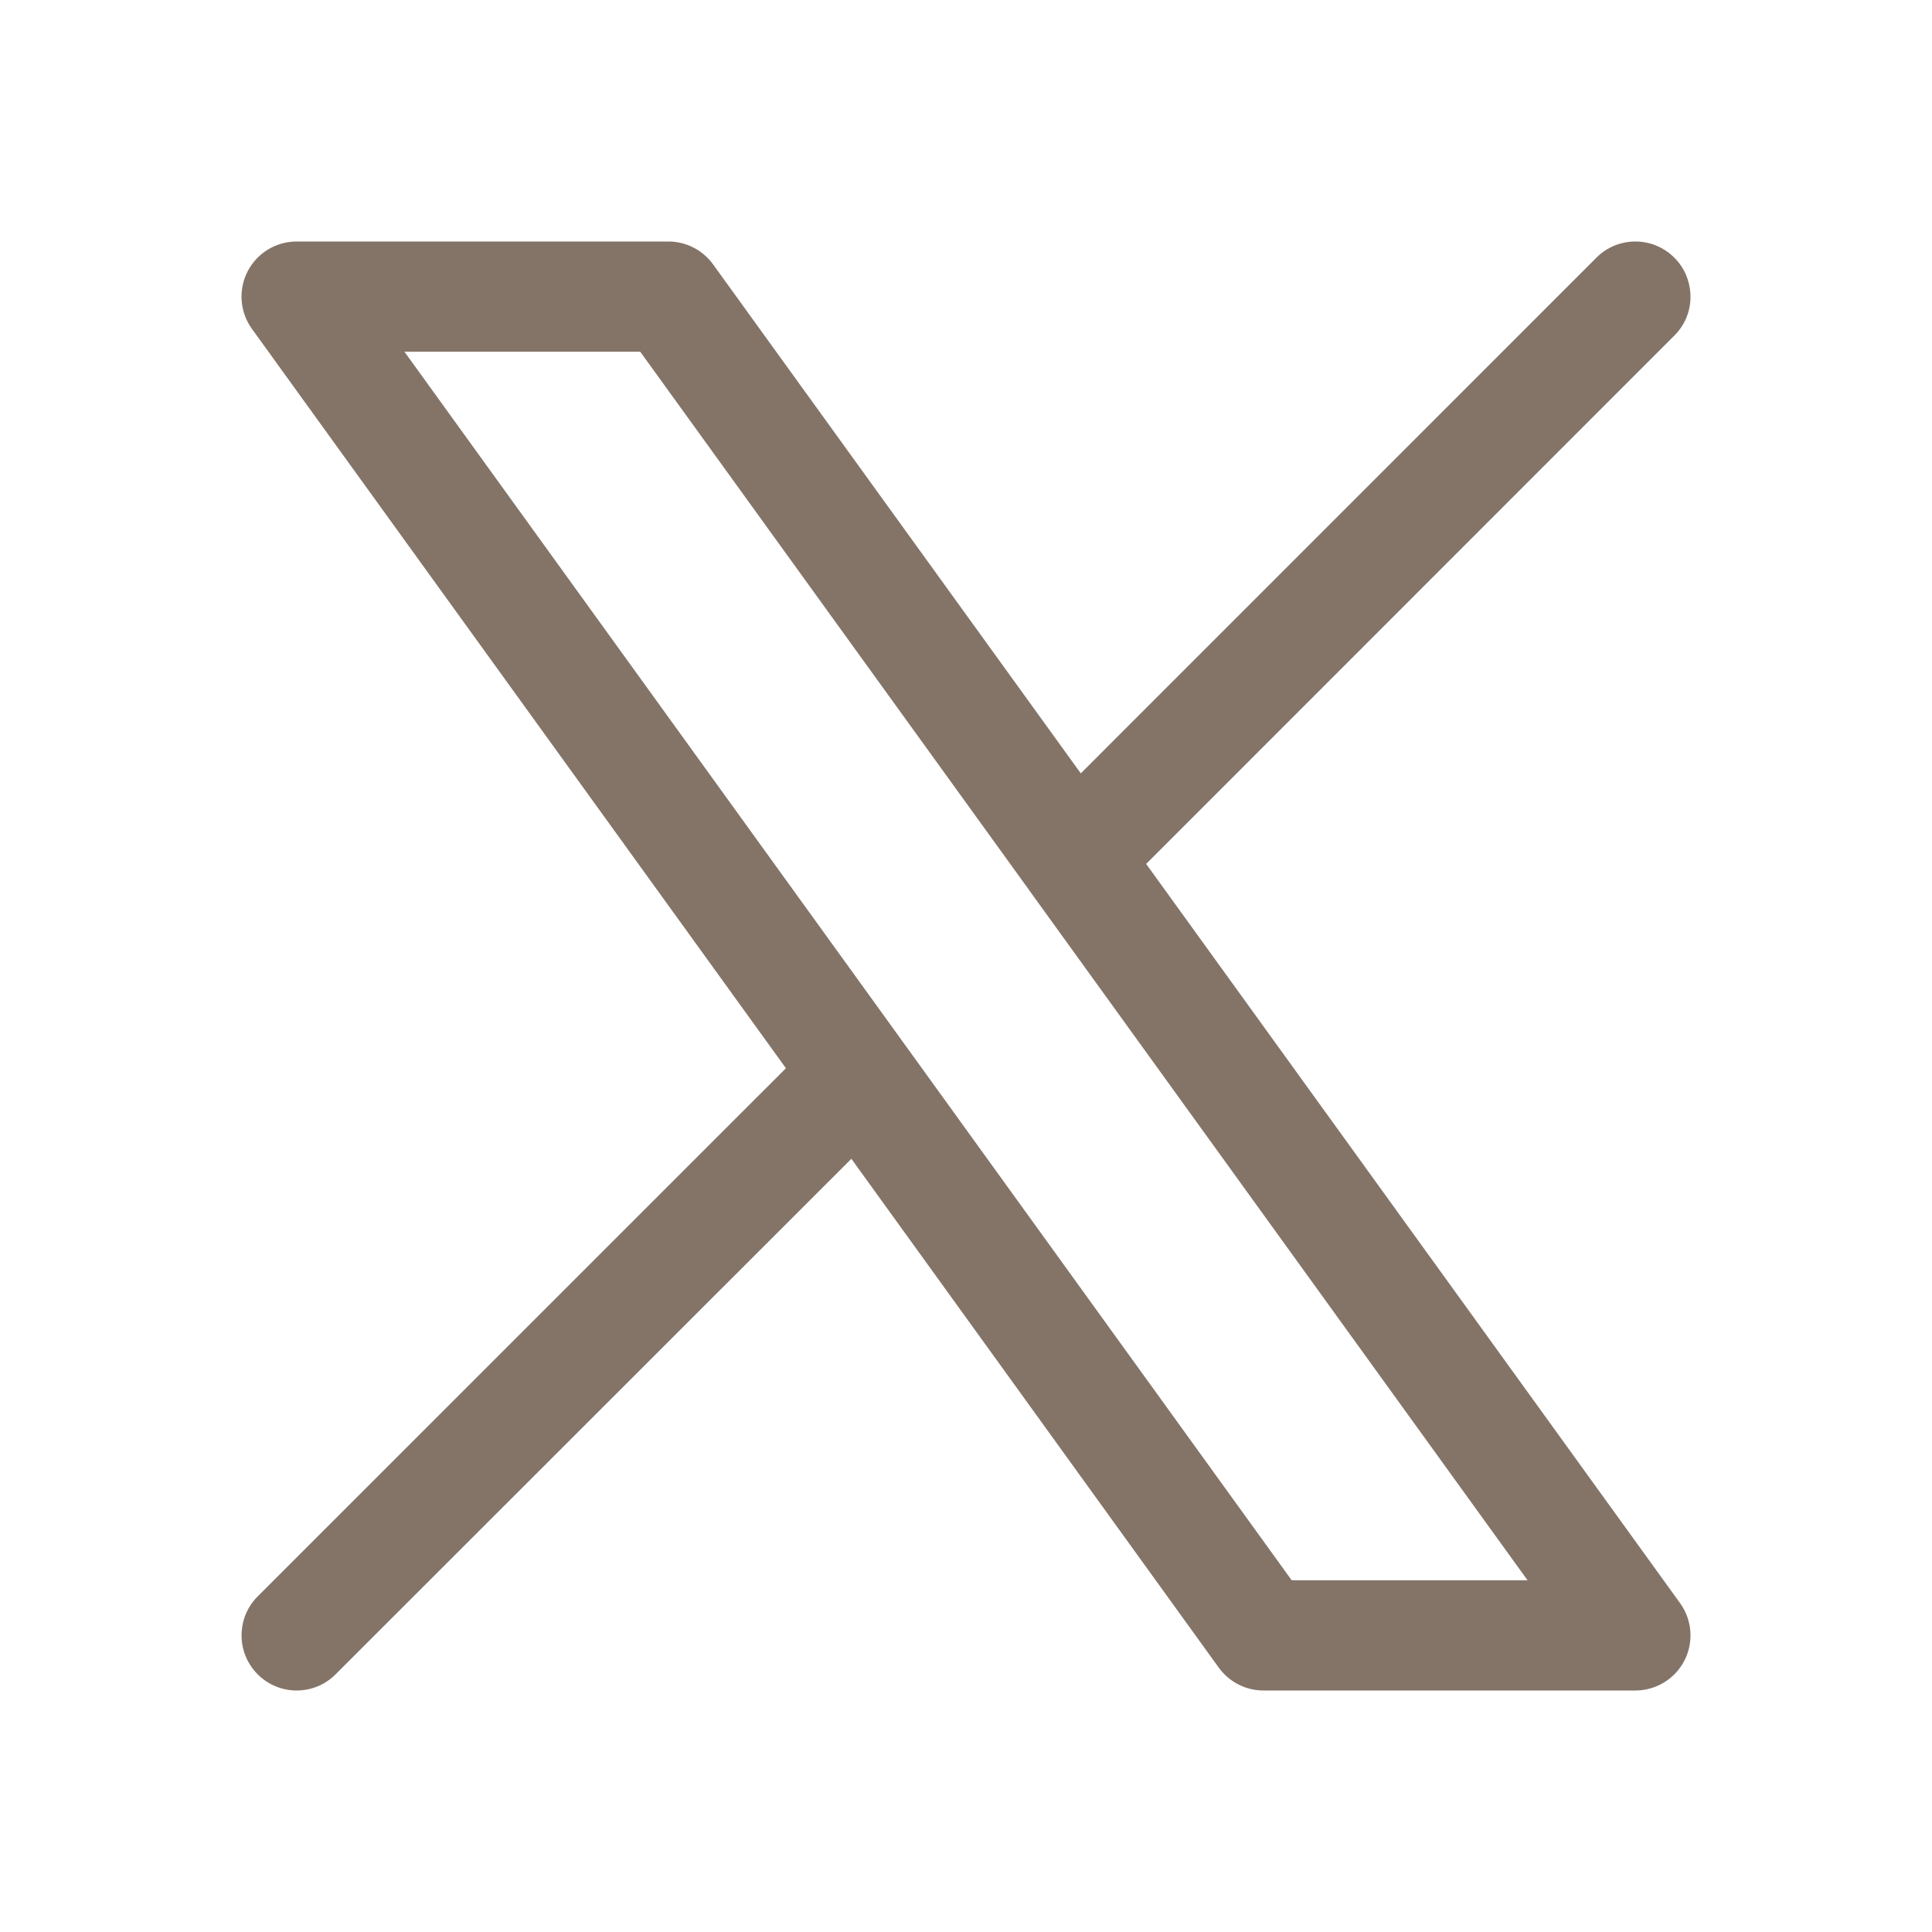 <svg width="24" height="24" viewBox="0 0 24 24" fill="none" xmlns="http://www.w3.org/2000/svg">
<g id="X (Twitter)">
<path id="Union" fill-rule="evenodd" clip-rule="evenodd" d="M3.685 3C3.428 3 3.192 3.144 3.075 3.373C2.958 3.602 2.979 3.877 3.13 4.086L9.763 13.27L3.201 19.831C3.081 19.95 3.015 20.103 3.003 20.259C2.987 20.452 3.053 20.651 3.201 20.799C3.468 21.067 3.902 21.067 4.169 20.799L10.576 14.395L15.14 20.716C15.269 20.894 15.475 21 15.695 21H20.315C20.572 21 20.808 20.856 20.925 20.627C21.042 20.398 21.021 20.123 20.87 19.914L14.238 10.732L20.799 4.169C20.942 4.027 21.009 3.838 20.999 3.653C20.991 3.488 20.925 3.326 20.799 3.201C20.532 2.933 20.098 2.933 19.831 3.201L13.426 9.607L8.858 3.284C8.729 3.106 8.523 3 8.303 3H3.685ZM12.785 11.059L12.772 11.04L7.953 4.369H5.024L16.046 19.631H18.976L12.785 11.059Z" fill="#847468"/>
</g>
</svg>

